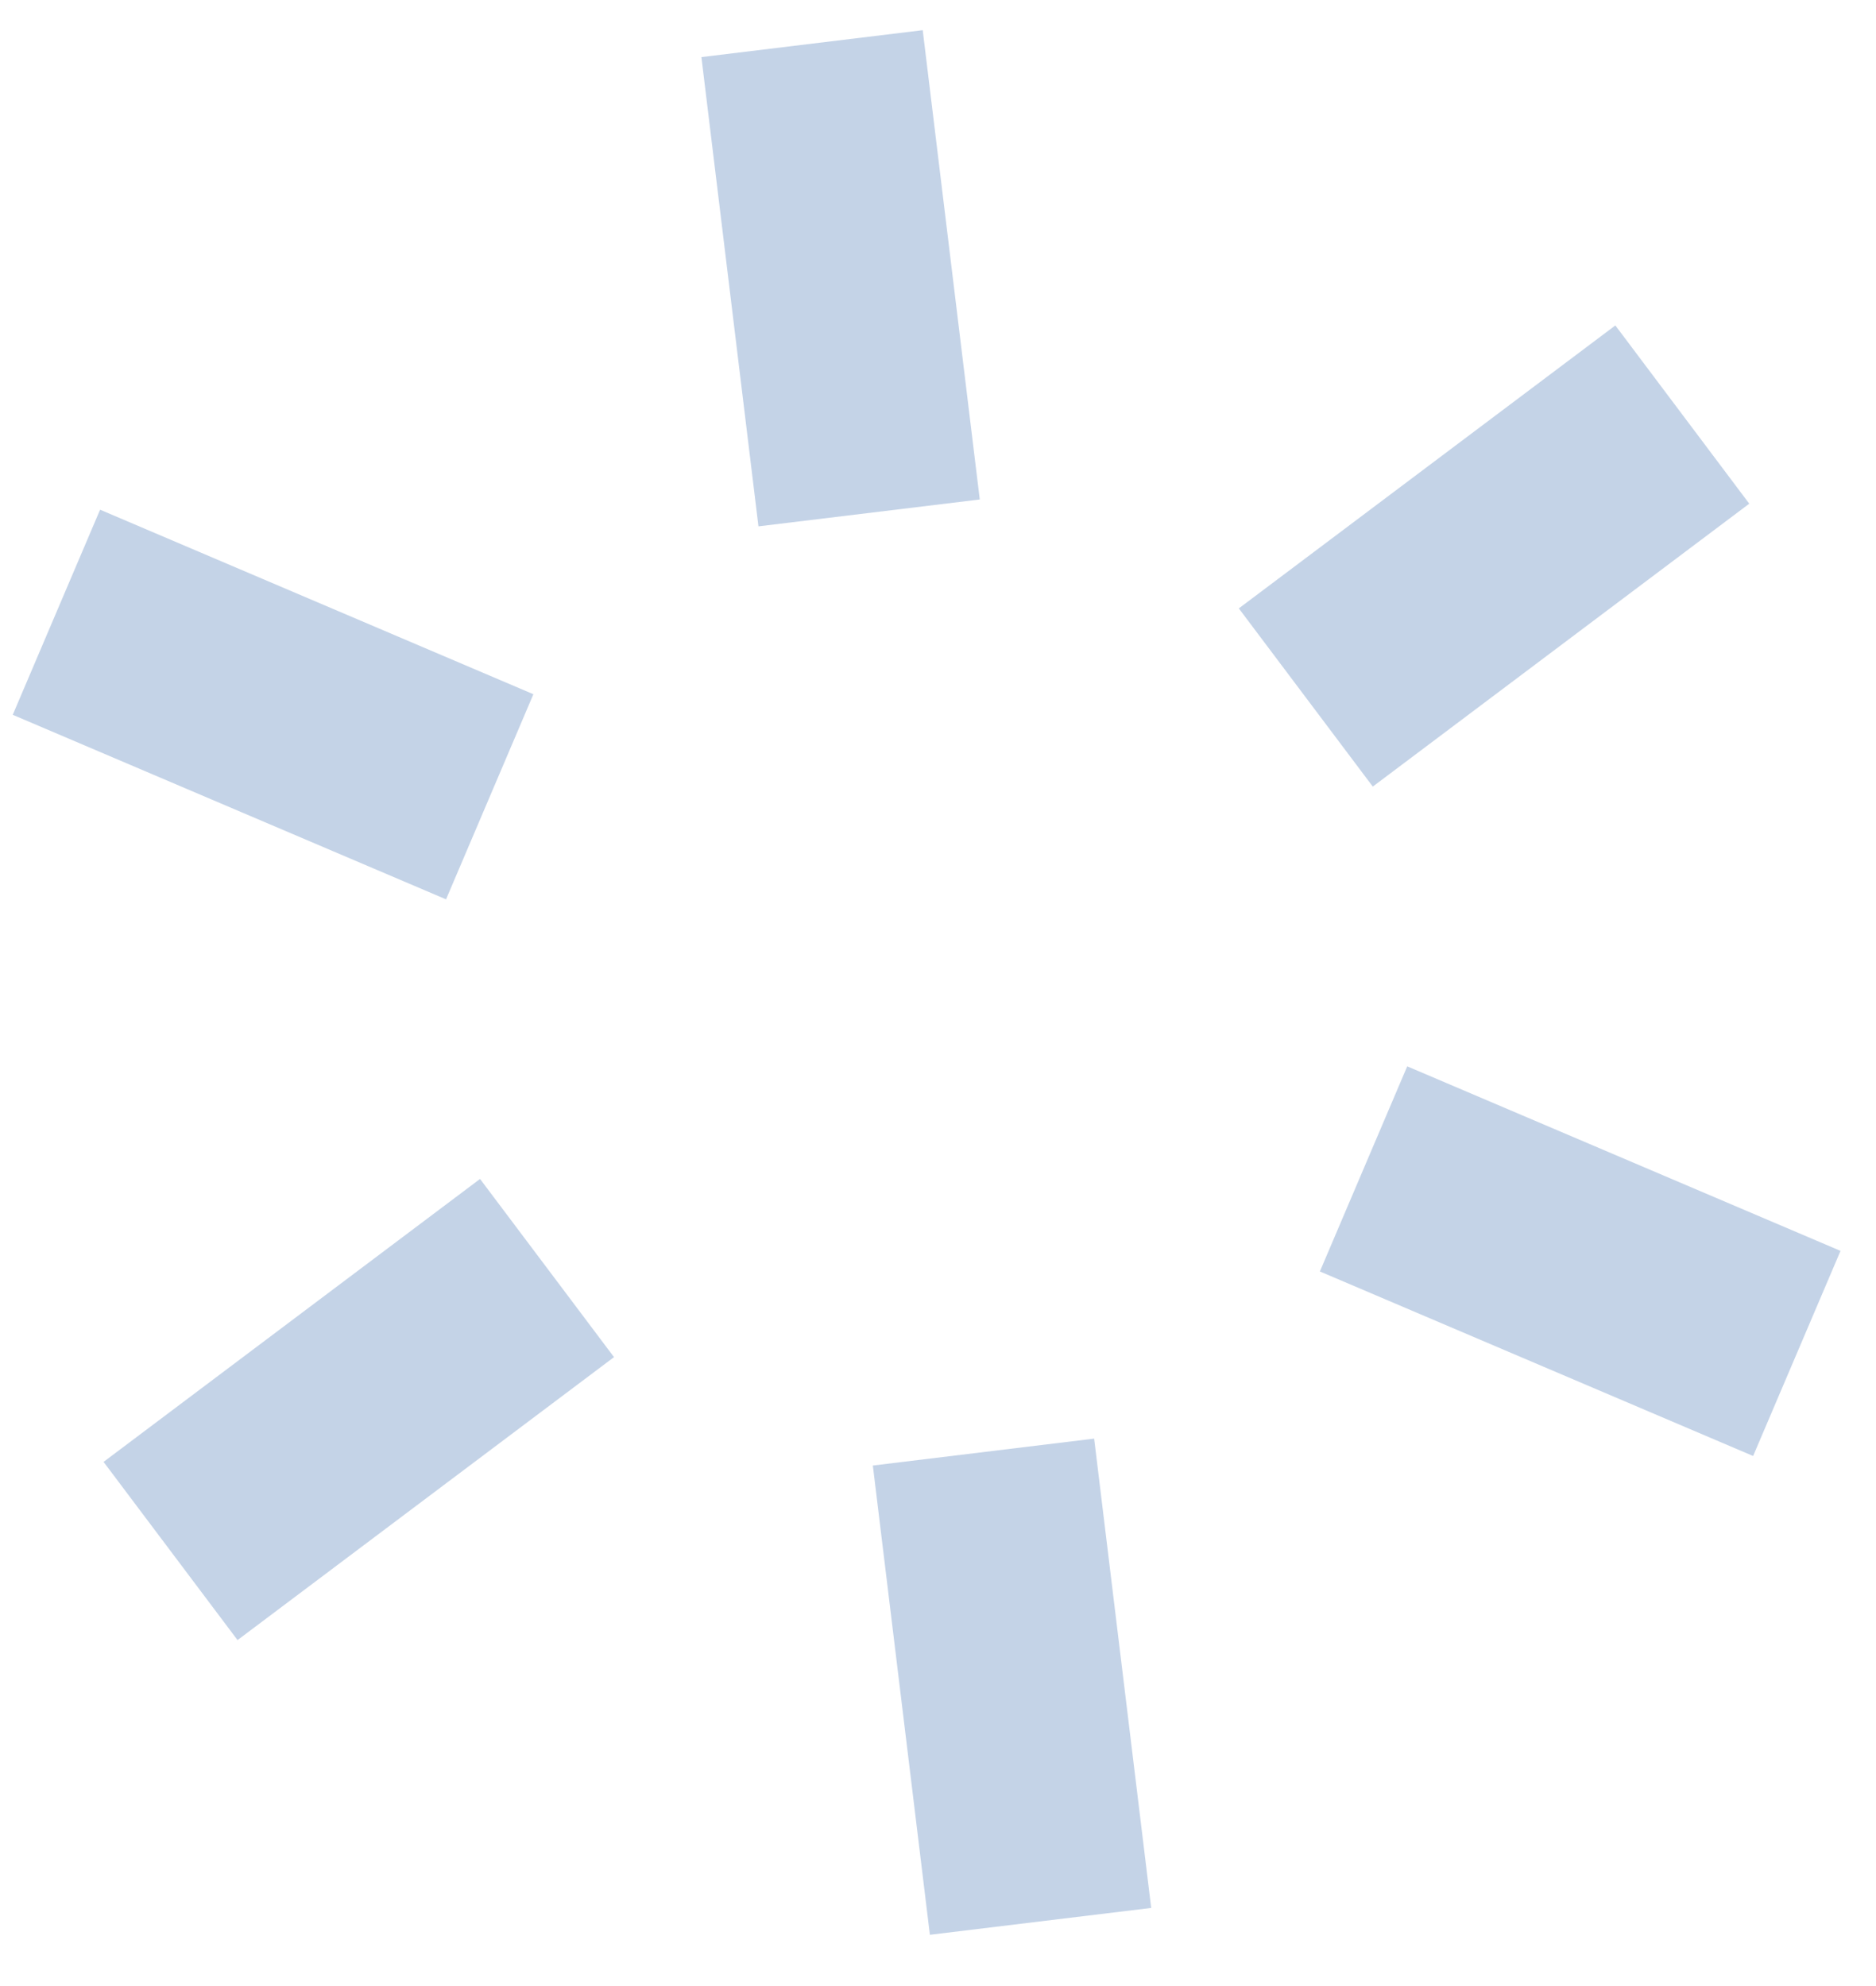 <svg width="34" height="36" viewBox="0 0 34 36" fill="none" xmlns="http://www.w3.org/2000/svg">
<path d="M19.83 26.077L20.864 34.584L16.853 35.071L15.819 26.565L19.83 26.077Z" fill="#C4D3E7"/>
<path d="M16.723 0.547L17.757 9.054L13.746 9.541L12.712 1.035L16.723 0.547Z" fill="#C4D3E7"/>
<path d="M25.504 19.329L33.357 22.674L31.773 26.392L23.921 23.047L25.504 19.329Z" fill="#C4D3E7"/>
<path d="M1.814 9.239L9.667 12.584L8.084 16.302L0.231 12.957L1.814 9.239Z" fill="#C4D3E7"/>
<path d="M29.276 5.899L31.703 9.13L24.88 14.258L22.452 11.028L29.276 5.899Z" fill="#C4D3E7"/>
<path d="M8.7 21.37L11.128 24.6L4.305 29.729L1.877 26.499L8.7 21.37Z" fill="#C4D3E7"/>
</svg>
